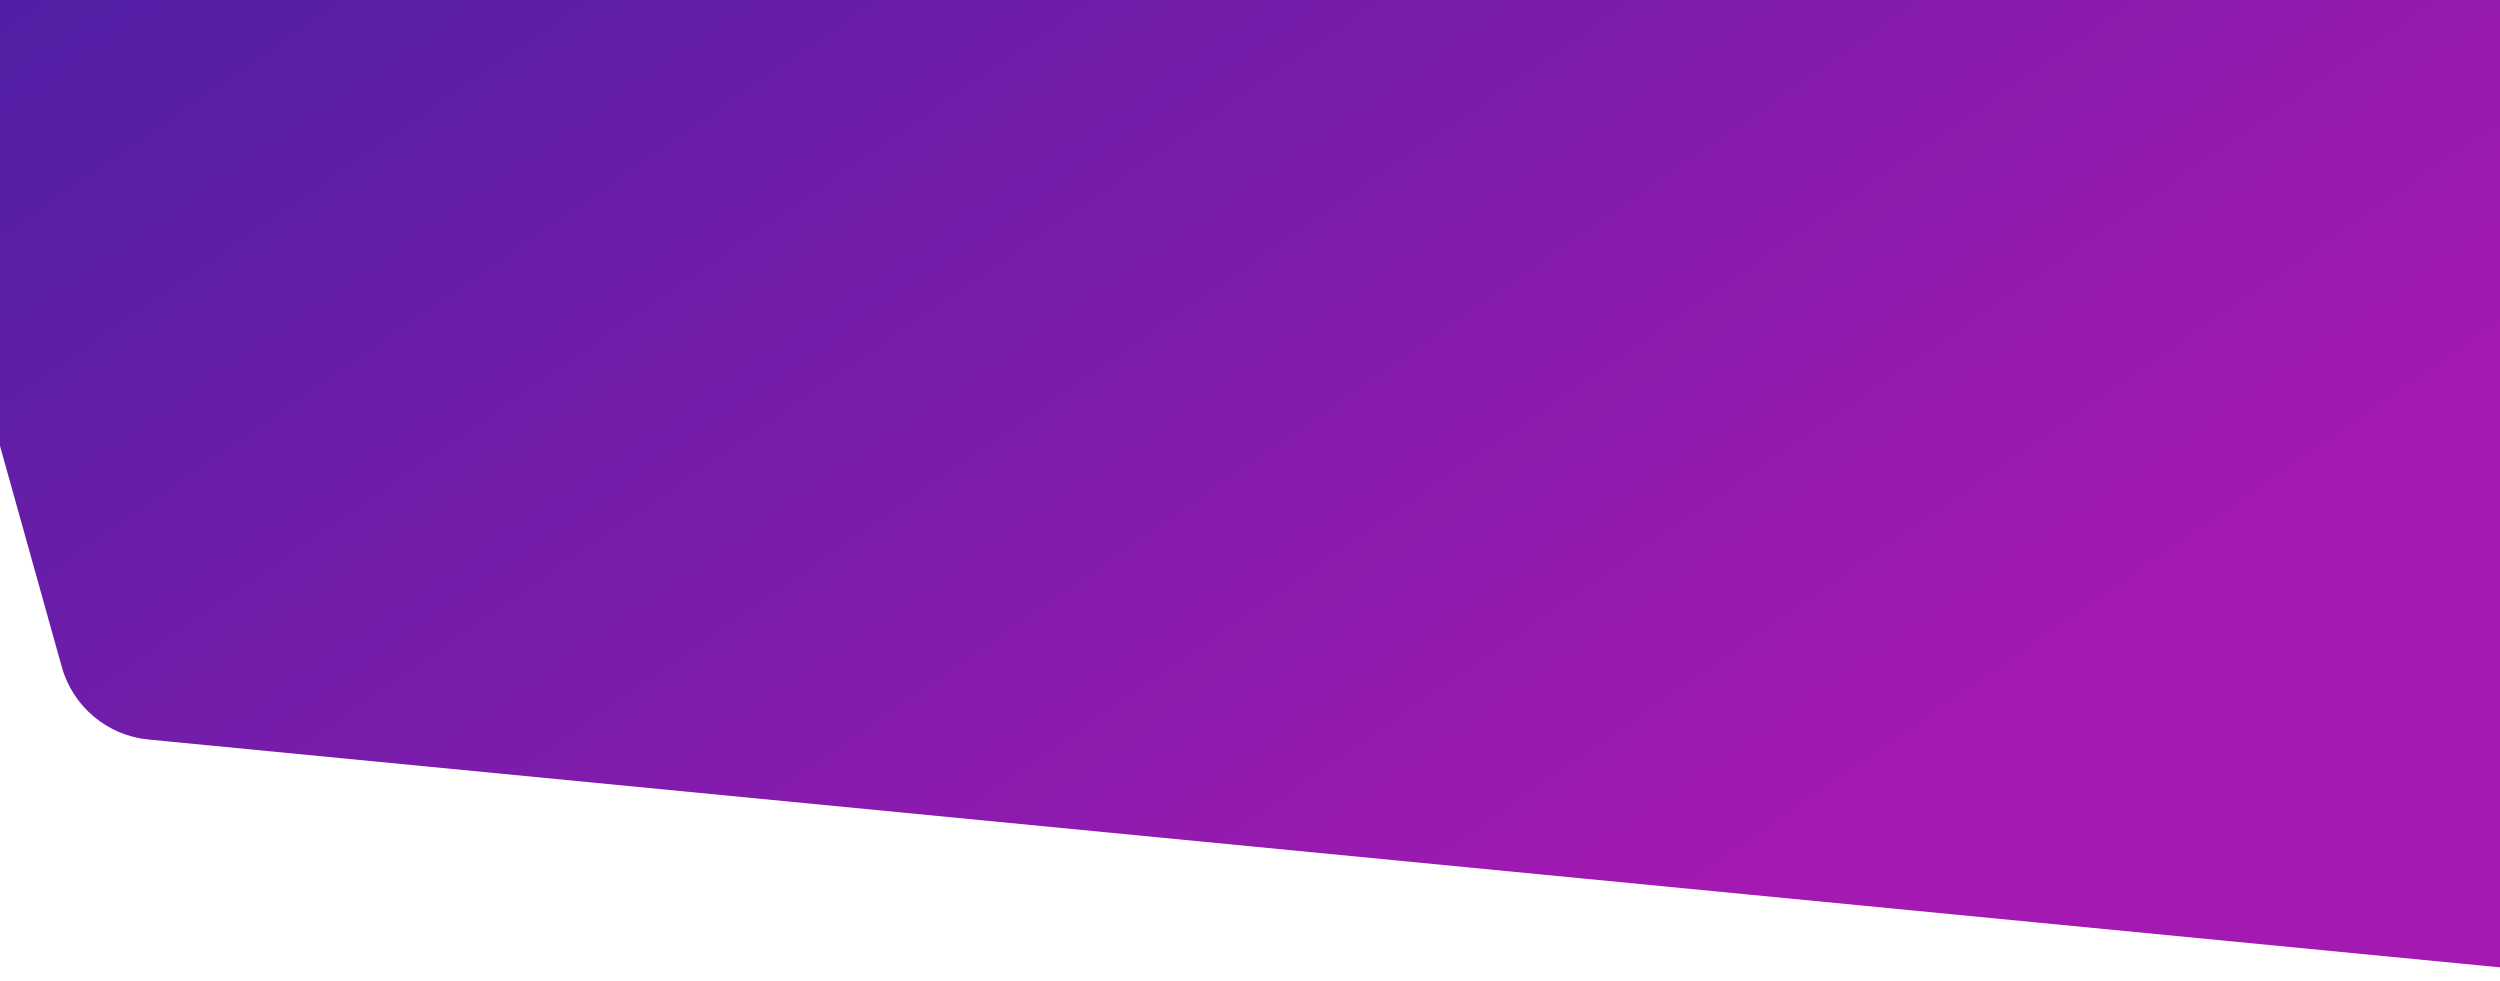<svg width="2000" height="785" viewBox="0 0 2000 785" fill="none" xmlns="http://www.w3.org/2000/svg">
<path d="M-286.271 -667.039C-300.872 -719.259 -260.391 -770.572 -206.206 -768.525L2094.36 -681.631C2136.88 -680.025 2170.7 -645.418 2171.33 -602.873L2190.68 703.062C2191.38 750.761 2150.45 788.474 2102.97 783.874L118.761 591.622C85.874 588.436 58.329 565.359 49.432 533.538L-286.271 -667.039Z" fill="url(#paint0_linear)"/>
<defs>
<linearGradient id="paint0_linear" x1="5.5" y1="-2" x2="806.733" y2="1158.14" gradientUnits="userSpaceOnUse">
<stop stop-color="#501FA5"/>
<stop offset="0.975" stop-color="#A419B2"/>
</linearGradient>
</defs>
</svg>
